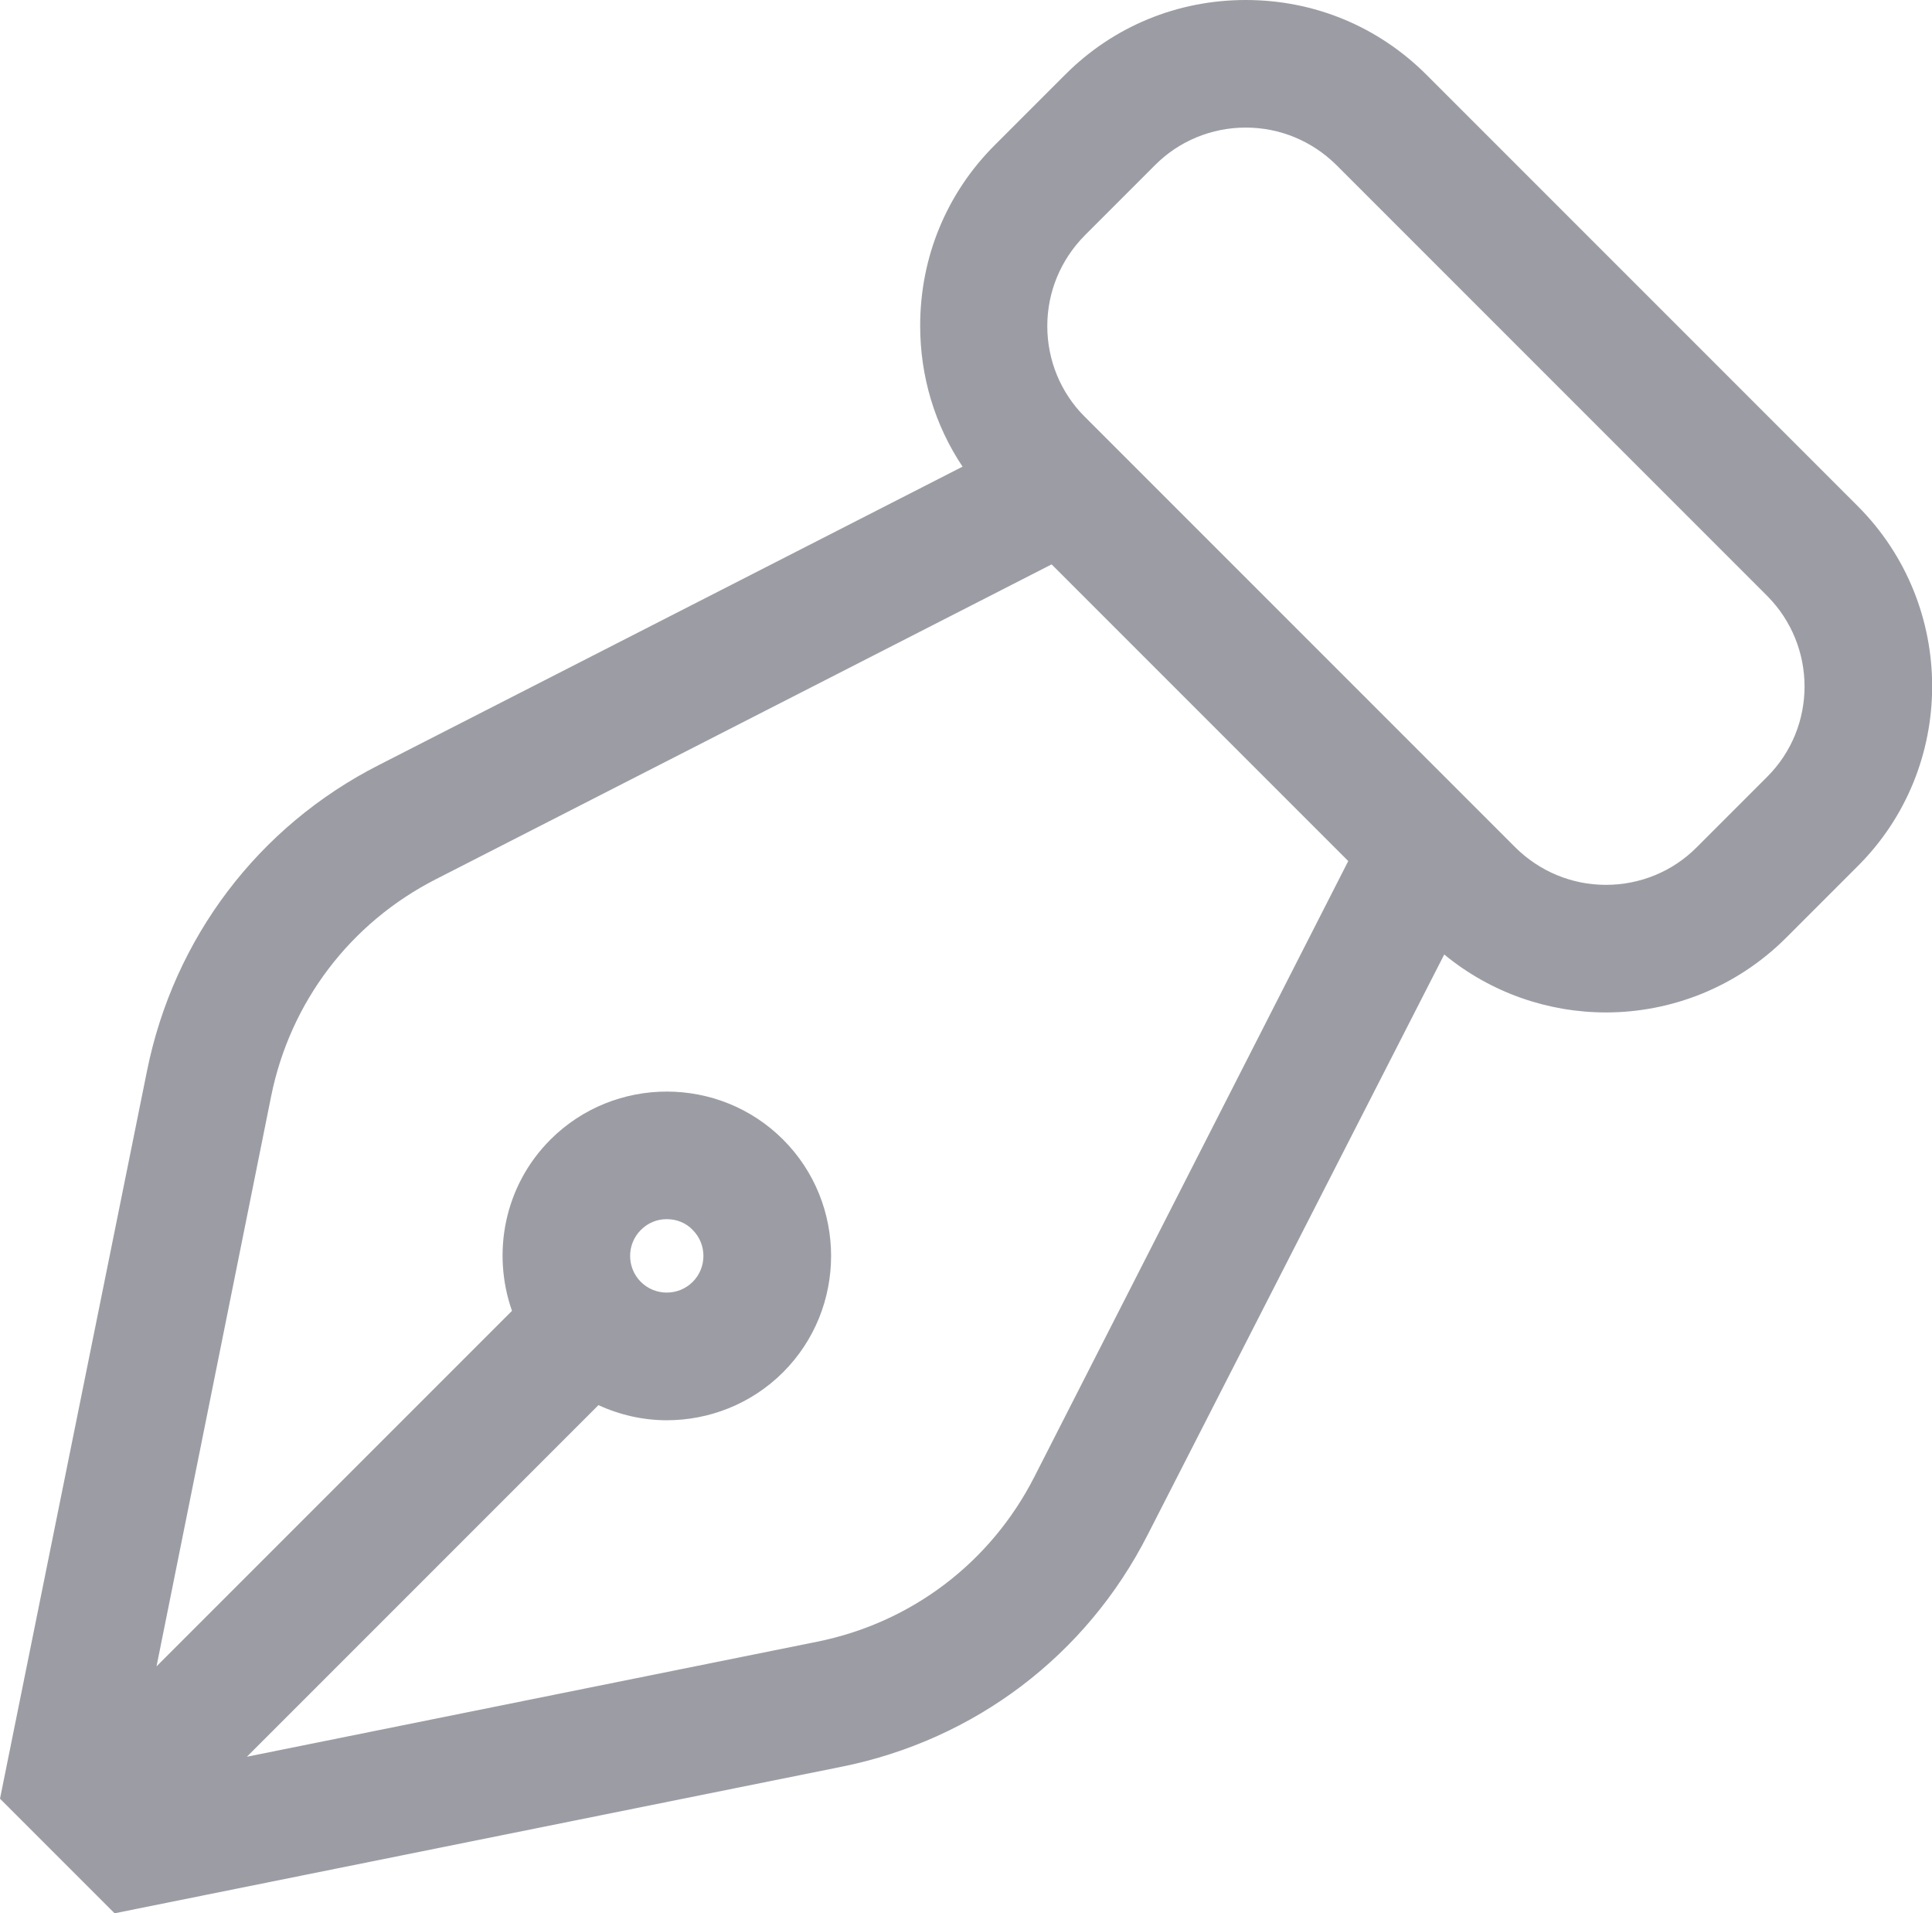 <?xml version="1.0" ?><svg id="Capa_1" style="enable-background:new 0 0 446.8 442.4;" version="1.1" viewBox="0 0 446.8 442.4" xml:space="preserve" xmlns="http://www.w3.org/2000/svg" xmlns:xlink="http://www.w3.org/1999/xlink"><path fill="#9c9da4" d="M429.6,117l-99.7-99.7C318.7,6.1,303.9,0,288.1,0c-15.8,0-30.6,6.1-41.7,17.2L230,33.6c-11.1,11.1-17.2,25.9-17.2,41.7  c0,11.8,3.4,23,9.8,32.6l-135,69c-27.9,14.2-47.4,40-53.6,70.7L0,415.9l26.5,26.5l168.2-33.9c30.7-6.2,56.5-25.7,70.7-53.6  l68.6-134.2c10.8,8.9,24.1,13.4,37.4,13.4c15.1,0,30.2-5.8,41.7-17.3l16.4-16.4C452.6,177.5,452.6,140,429.6,117z M239.2,341.5  c-10.1,19.8-28.4,33.7-50.2,38.1L57.1,406.2l81.3-81.3c5,2.3,10.4,3.5,15.8,3.5c9.7,0,19.5-3.7,26.9-11.1l0,0  c14.8-14.8,14.8-39,0-53.8c-14.8-14.8-39-14.8-53.8,0c-10.7,10.7-13.6,26.2-8.9,39.6l-82.2,82.2l26.5-131.8  c4.4-21.8,18.3-40.1,38.1-50.2l142.4-72.8l68.6,68.6L239.2,341.5z M148.2,284.4c1.7-1.7,3.8-2.5,6-2.5c2.2,0,4.4,0.8,6,2.5  c3.3,3.3,3.3,8.7,0,12c-3.3,3.3-8.7,3.3-12,0C144.9,293.1,144.9,287.7,148.2,284.4z M408.7,179.6L392.3,196  c-5.5,5.5-13,8.6-20.9,8.6c-7.9,0-15.3-3.1-20.9-8.6l-99.7-99.7c-5.5-5.5-8.6-13-8.6-20.9c0-7.9,3.1-15.3,8.6-20.9l16.4-16.4  c5.5-5.5,13-8.6,20.9-8.6s15.3,3.1,20.9,8.6l99.7,99.7C420.2,149.4,420.2,168.1,408.7,179.6z"/></svg>